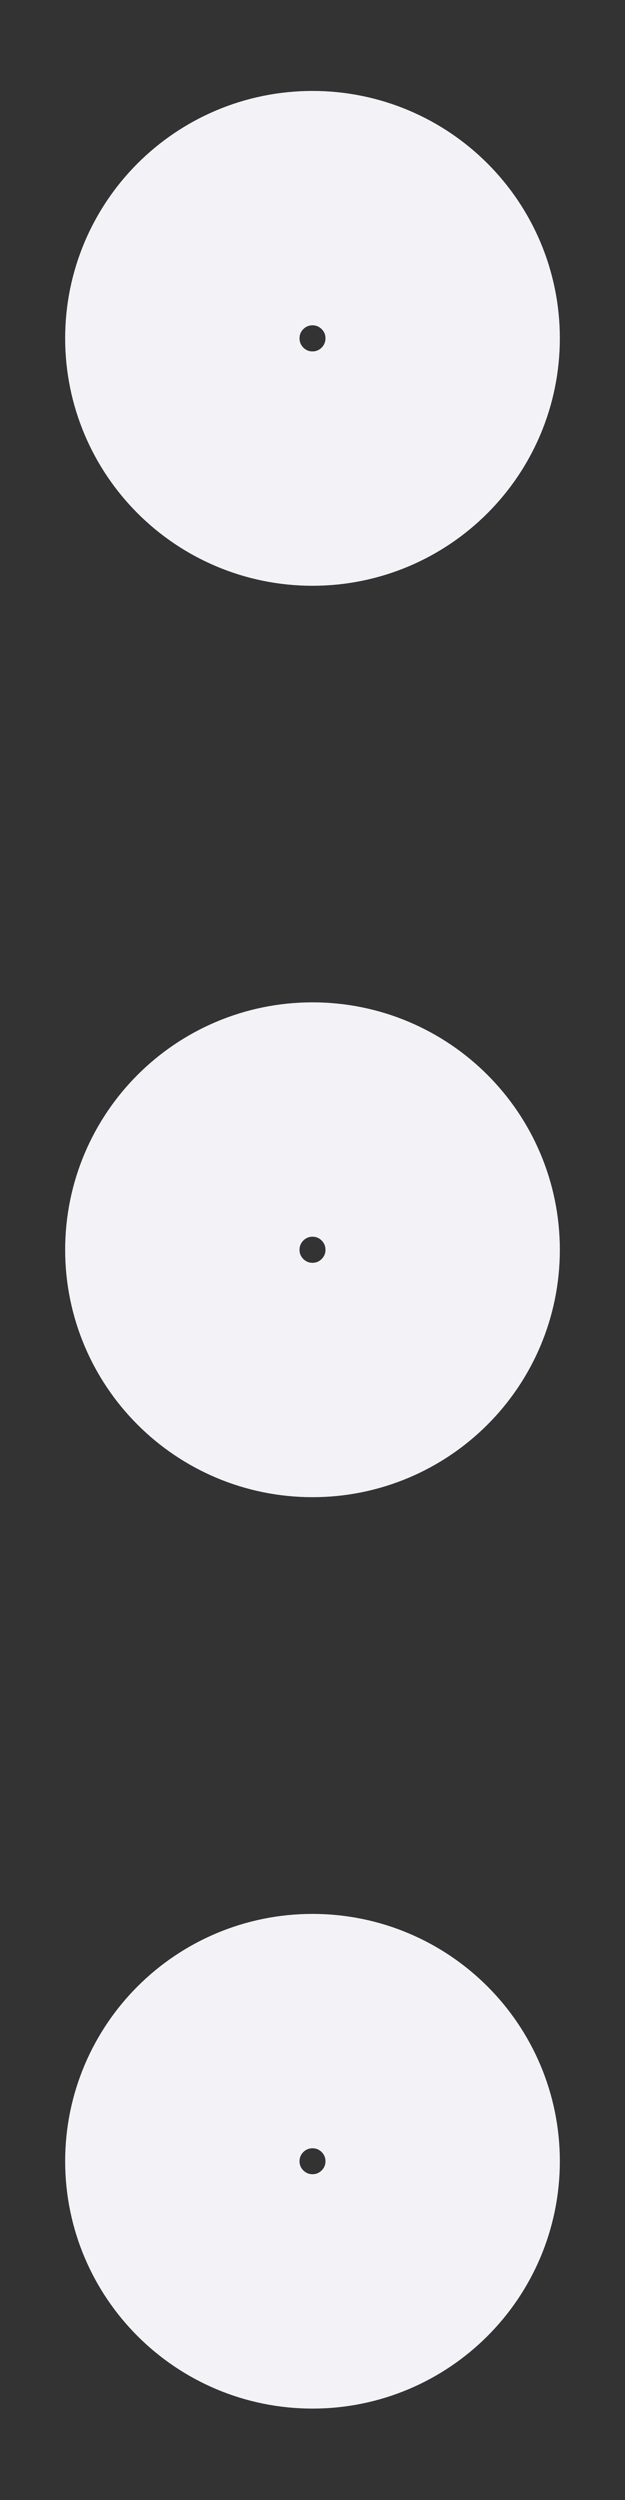 <svg width="4" height="16" viewBox="0 0 4 16" fill="none" xmlns="http://www.w3.org/2000/svg">
<rect x="0" y="0" width="4" height="16" fill="#333333" stroke="none"/>
<path d="M2 8.832C2.46 8.832 2.833 8.459 2.833 7.999C2.833 7.538 2.46 7.165 2 7.165C1.54 7.165 1.167 7.538 1.167 7.999C1.167 8.459 1.54 8.832 2 8.832Z" stroke="#F2F2F7" stroke-width="1.5" stroke-linecap="round" stroke-linejoin="round"/>
<path d="M2 2.999C2.46 2.999 2.833 2.626 2.833 2.165C2.833 1.705 2.46 1.332 2 1.332C1.54 1.332 1.167 1.705 1.167 2.165C1.167 2.626 1.54 2.999 2 2.999Z" stroke="#F2F2F7" stroke-width="1.5" stroke-linecap="round" stroke-linejoin="round"/>
<path d="M2 14.665C2.46 14.665 2.833 14.292 2.833 13.832C2.833 13.372 2.46 12.999 2 12.999C1.54 12.999 1.167 13.372 1.167 13.832C1.167 14.292 1.54 14.665 2 14.665Z" stroke="#F2F2F7" stroke-width="1.5" stroke-linecap="round" stroke-linejoin="round"/>
</svg>
